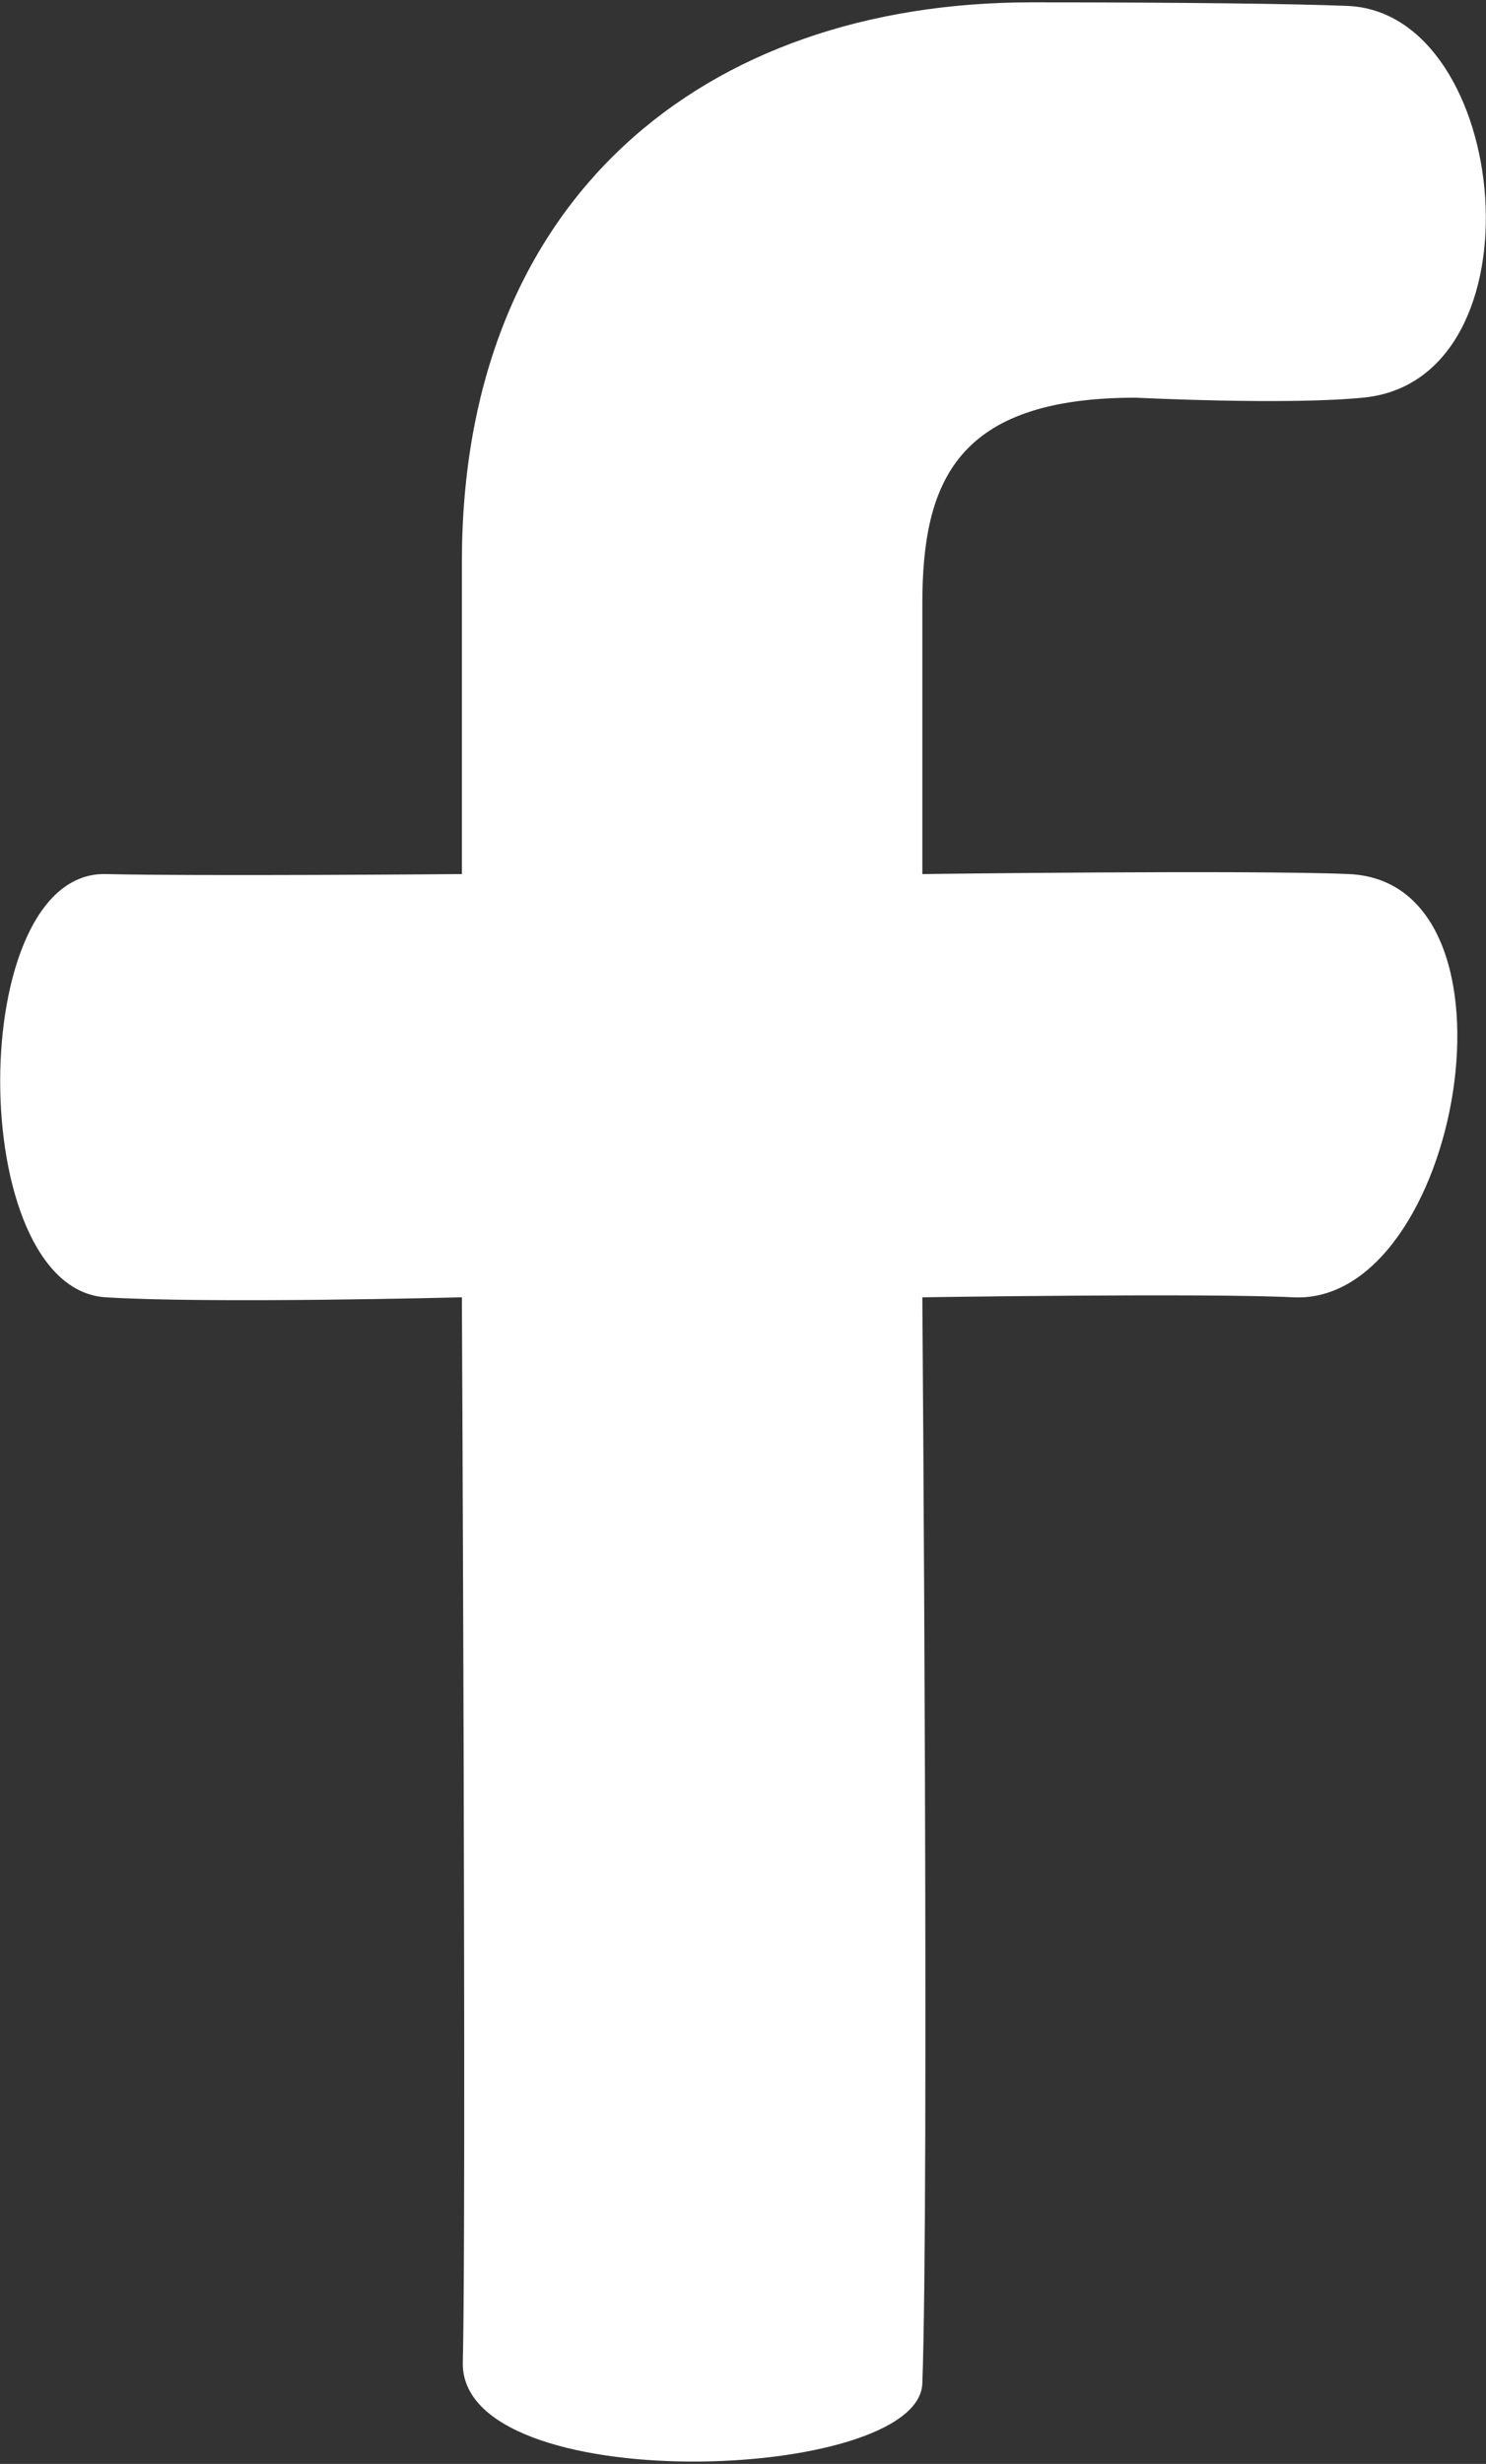 <svg xmlns="http://www.w3.org/2000/svg" width="146" height="242" baseProfile="tiny-ps" version="1.2" viewBox="0 0 146 242"><rect x="0" y="0" width="146" height="242" fill="#333333" stroke="none"/><title>Facebook</title><style>.shp0{fill:#fff}</style><g id="Facebook"><g id="Icon"><path id="Path" d="M45.47 231.99C45.83 218.49 45.38 127.42 45.38 127.42C45.38 127.42 20.75 128.06 10.39 127.42C-3.44 126.57 -3.44 85.51 10.39 85.85C19.93 86.07 45.38 85.85 45.38 85.85L45.38 55.18C45.38 19.6 69.04 0.23 101.35 0.23C116.82 0.23 127.42 0.38 132.37 0.58C148.48 1.21 151.84 37.24 134 39.05C126.46 39.81 111.59 39.06 111.59 39.06C94.02 39.06 90.62 47.26 90.62 59.3L90.62 85.85C90.62 85.85 122.79 85.43 132.52 85.85C150.72 86.62 143.43 128.24 127.07 127.42C118.47 126.99 90.62 127.42 90.62 127.42C90.62 127.42 91.3 215.9 90.62 234.1C90.26 243.87 45.11 245.49 45.47 231.99Z" class="shp0"/></g></g></svg>